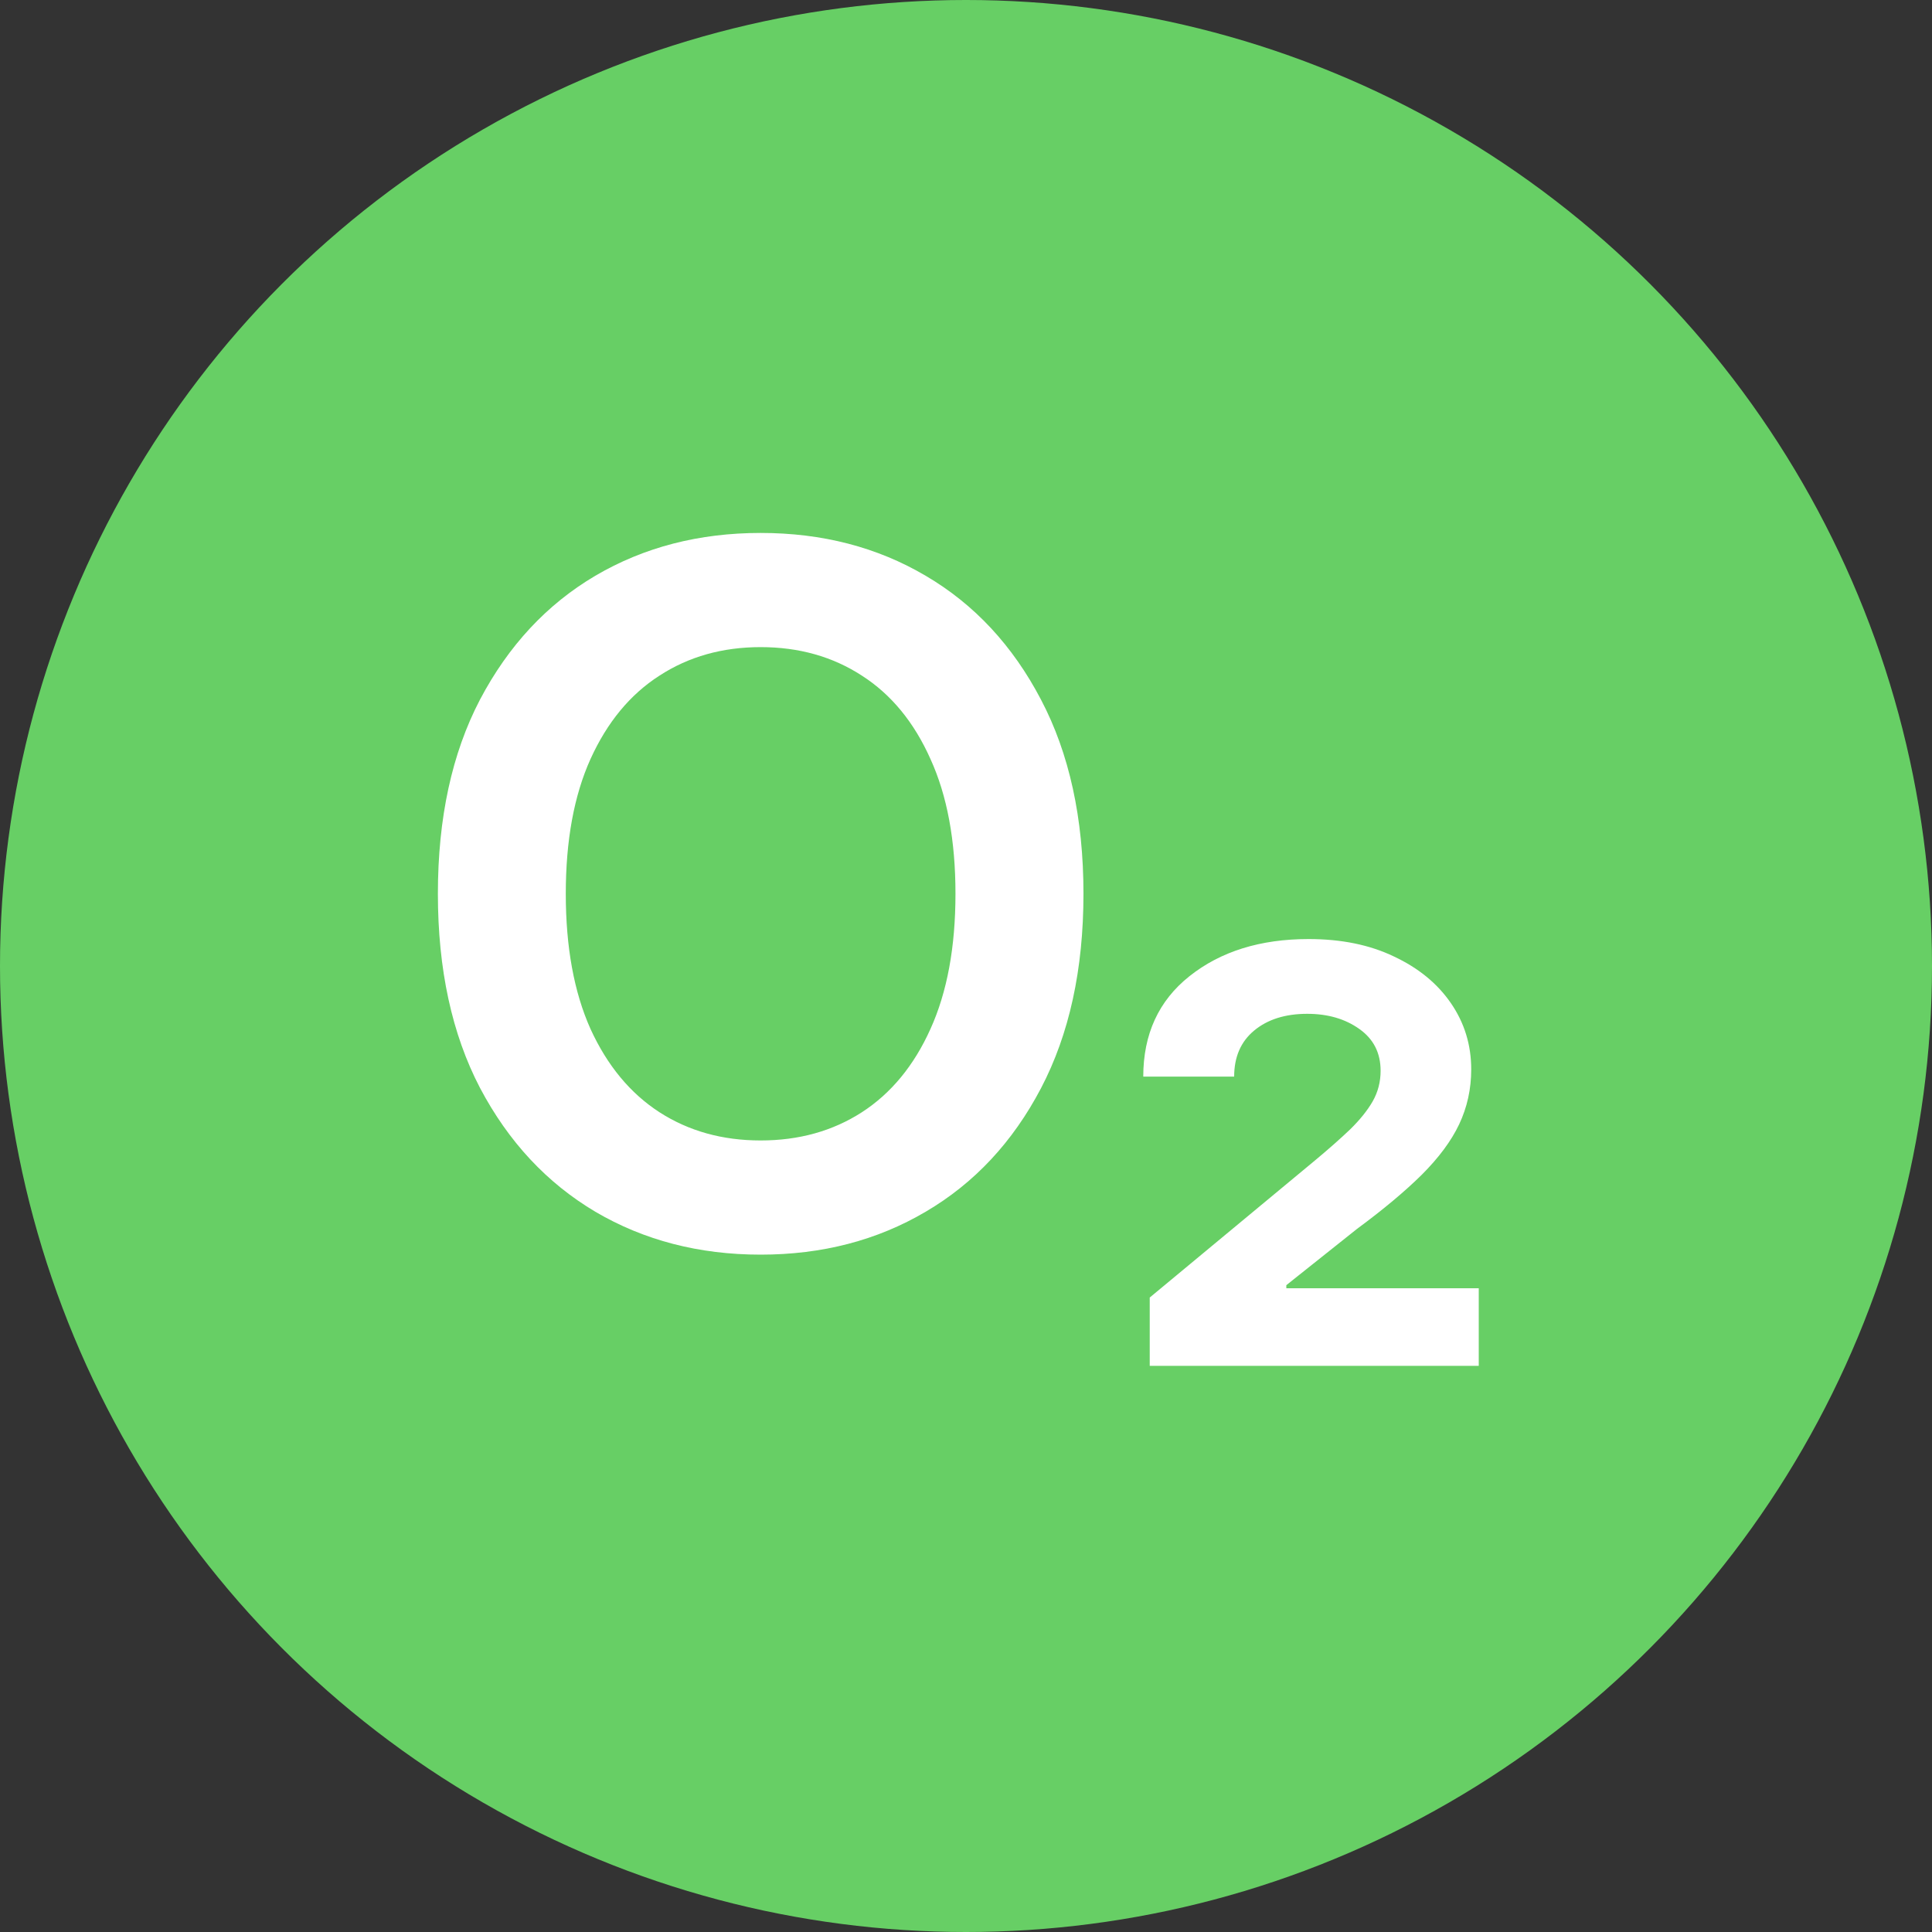 <svg width="20" height="20" viewBox="0 0 20 20" fill="none" xmlns="http://www.w3.org/2000/svg">
<rect x="0" y="0" width="20" height="20" fill="#333333" stroke="none"/>
<circle cx="10" cy="10" r="10" fill="#67CF65"/>
<path d="M11.216 9.252C11.216 10.036 11.069 10.707 10.776 11.266C10.484 11.822 10.087 12.248 9.582 12.544C9.08 12.84 8.511 12.988 7.874 12.988C7.237 12.988 6.667 12.84 6.163 12.544C5.661 12.246 5.263 11.819 4.969 11.262C4.678 10.704 4.533 10.034 4.533 9.252C4.533 8.469 4.678 7.799 4.969 7.242C5.263 6.684 5.661 6.256 6.163 5.96C6.667 5.664 7.237 5.517 7.874 5.517C8.511 5.517 9.08 5.664 9.582 5.96C10.087 6.256 10.484 6.684 10.776 7.242C11.069 7.799 11.216 8.469 11.216 9.252ZM9.891 9.252C9.891 8.701 9.805 8.236 9.632 7.857C9.462 7.476 9.225 7.188 8.922 6.994C8.619 6.797 8.27 6.699 7.874 6.699C7.479 6.699 7.13 6.797 6.827 6.994C6.524 7.188 6.286 7.476 6.113 7.857C5.942 8.236 5.857 8.701 5.857 9.252C5.857 9.804 5.942 10.27 6.113 10.652C6.286 11.03 6.524 11.318 6.827 11.514C7.13 11.709 7.479 11.806 7.874 11.806C8.27 11.806 8.619 11.709 8.922 11.514C9.225 11.318 9.462 11.03 9.632 10.652C9.805 10.27 9.891 9.804 9.891 9.252ZM11.902 14.139V13.432L13.61 12.015C13.752 11.897 13.874 11.789 13.976 11.692C14.078 11.592 14.156 11.495 14.21 11.401C14.265 11.304 14.292 11.198 14.292 11.085C14.292 10.9 14.219 10.756 14.072 10.652C13.925 10.547 13.745 10.495 13.532 10.495C13.305 10.495 13.121 10.553 12.982 10.669C12.845 10.783 12.776 10.941 12.776 11.145H11.835C11.835 10.705 11.995 10.358 12.314 10.105C12.636 9.849 13.047 9.721 13.546 9.721C13.885 9.721 14.18 9.781 14.431 9.902C14.684 10.021 14.88 10.181 15.02 10.385C15.16 10.589 15.23 10.817 15.23 11.07C15.23 11.274 15.188 11.463 15.105 11.639C15.023 11.812 14.893 11.986 14.718 12.161C14.543 12.334 14.319 12.521 14.047 12.722L13.316 13.304V13.336H15.308V14.139H11.902Z" fill="white"/>
</svg>
